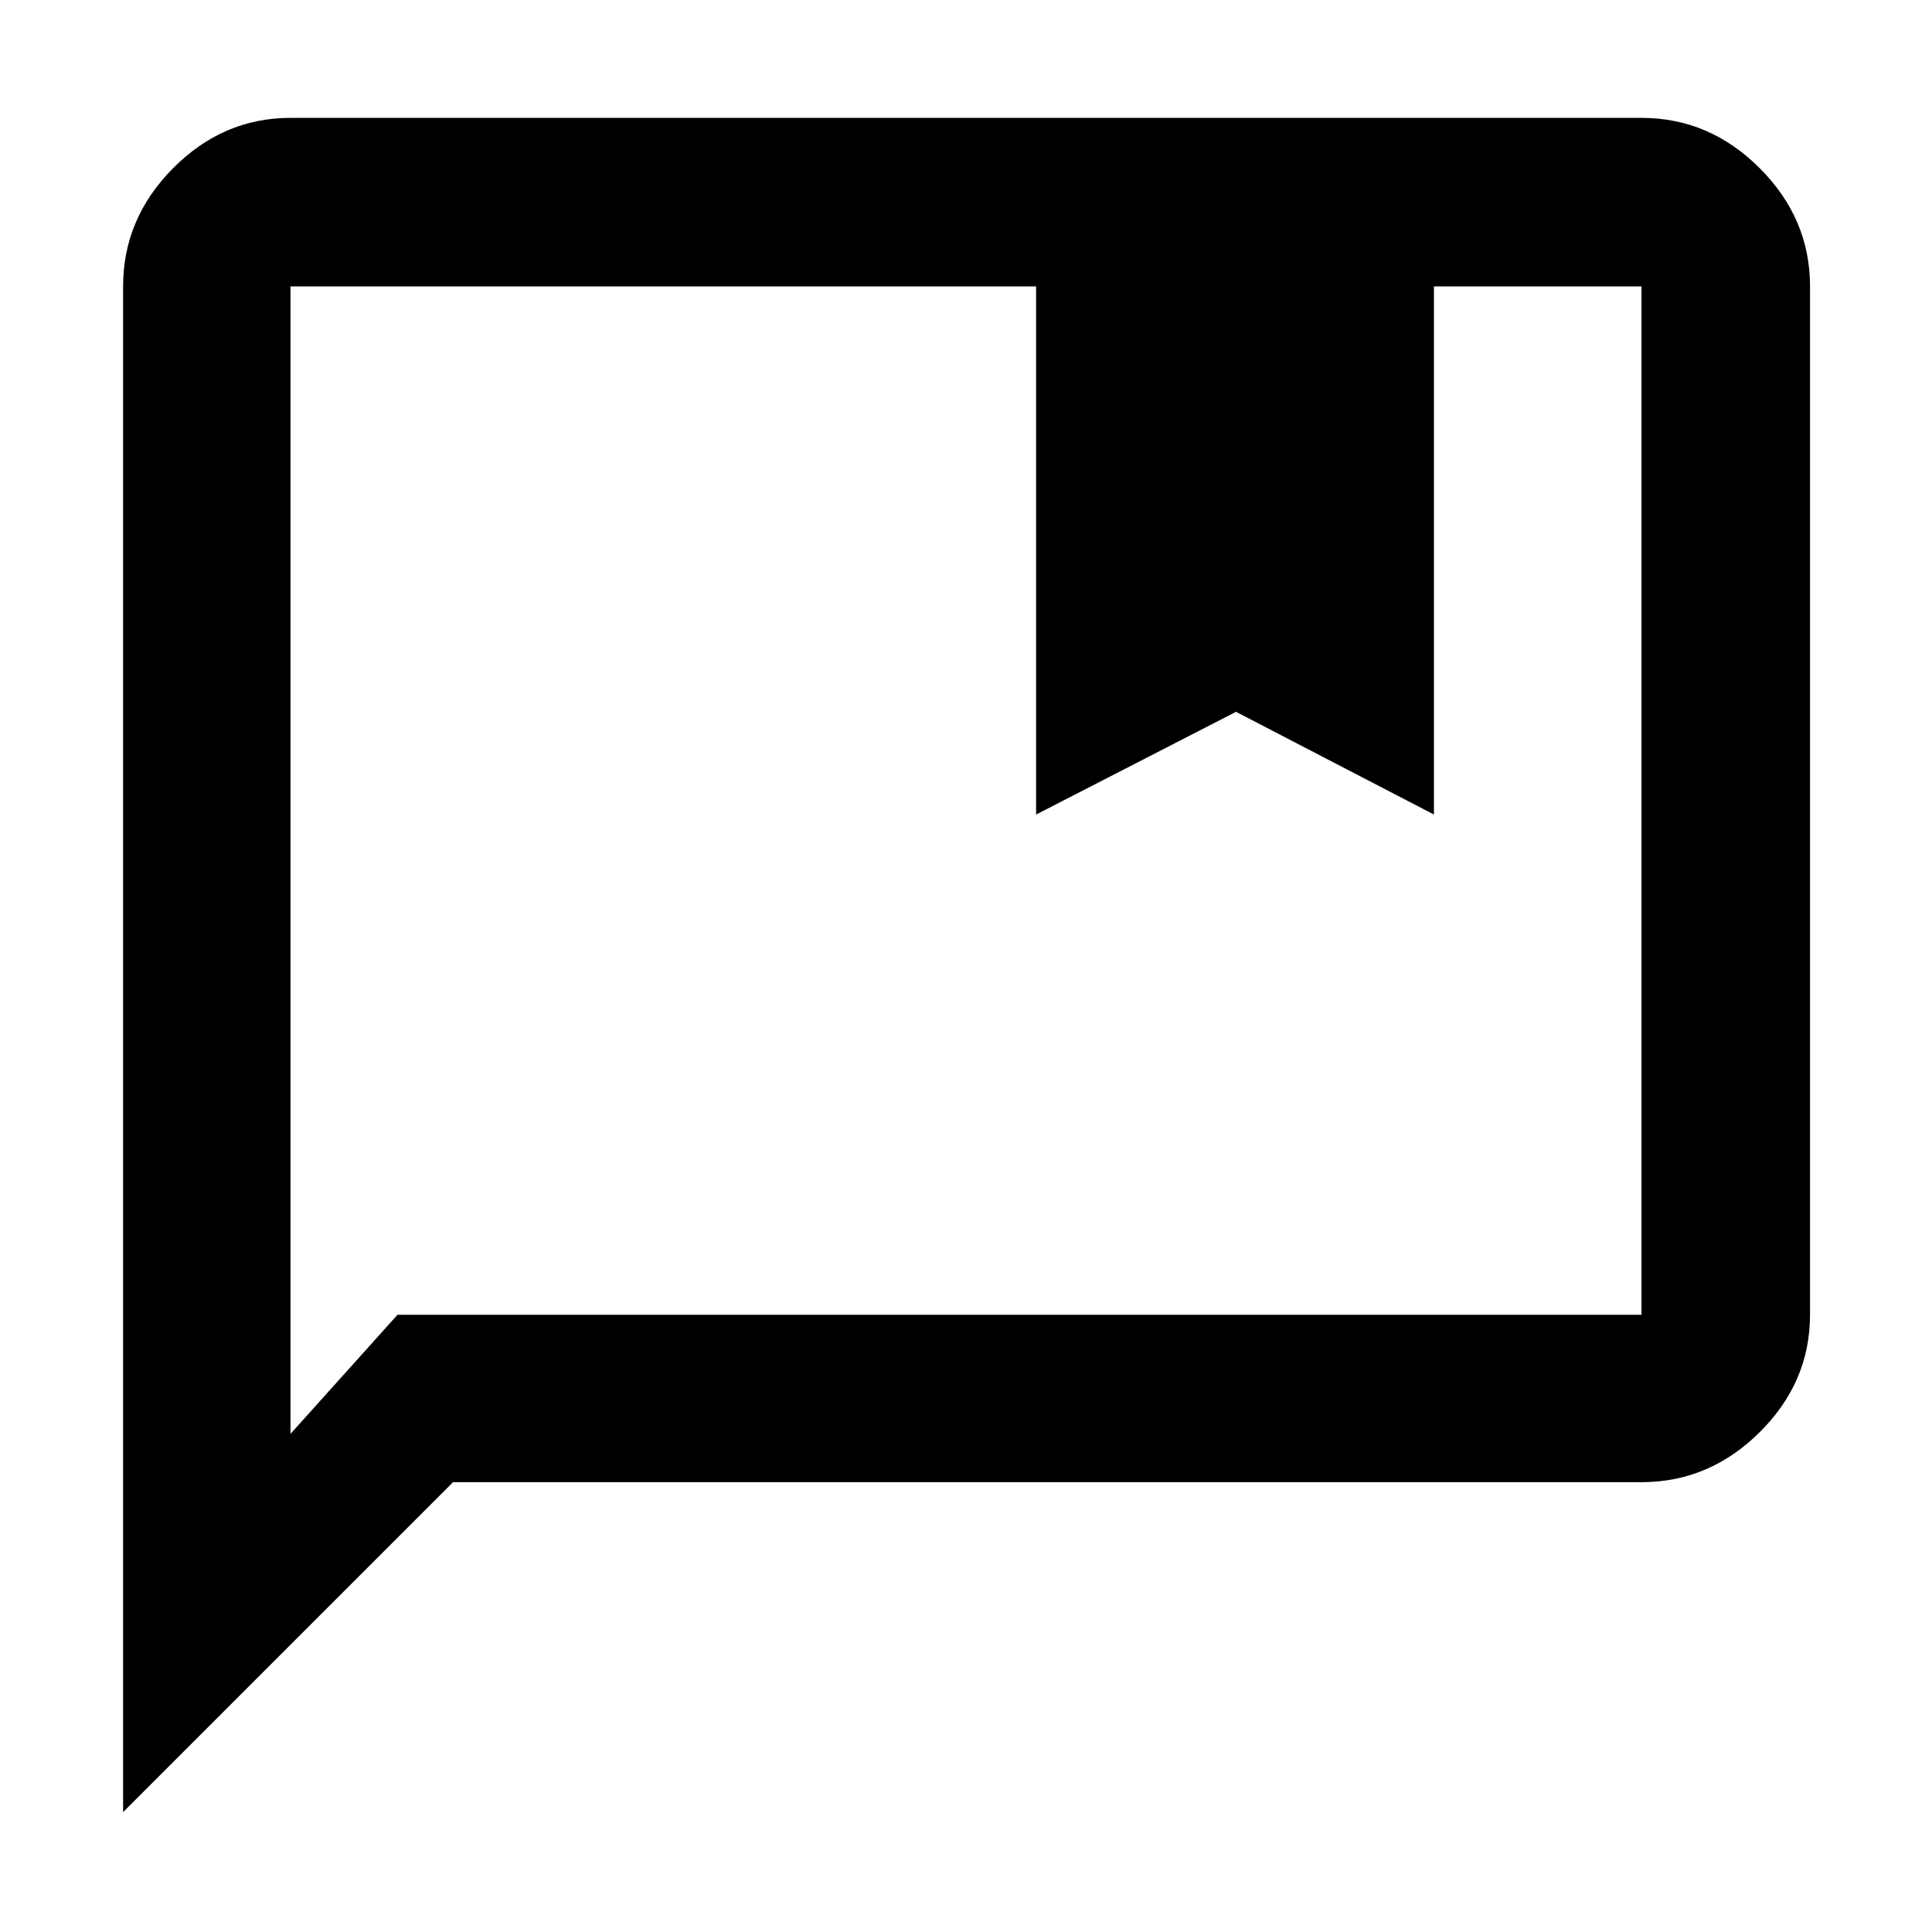 <svg xmlns="http://www.w3.org/2000/svg" height="48" viewBox="0 -960 960 960" width="48"><path d="M514.83-555.26V-817.7H144.35v570.18l53.17-59.18h618.13v-511H712.52v262.44l-98.35-51.04-99.34 51.04ZM61.17-59.57V-817.7q0-33.73 24.84-58.73t58.34-25h671.3q33.74 0 58.74 25t25 58.73v511q0 33.51-25 58.34-25 24.84-58.74 24.84H225.13L61.17-59.57Zm83.18-758.13v511-511Z"/></svg>
